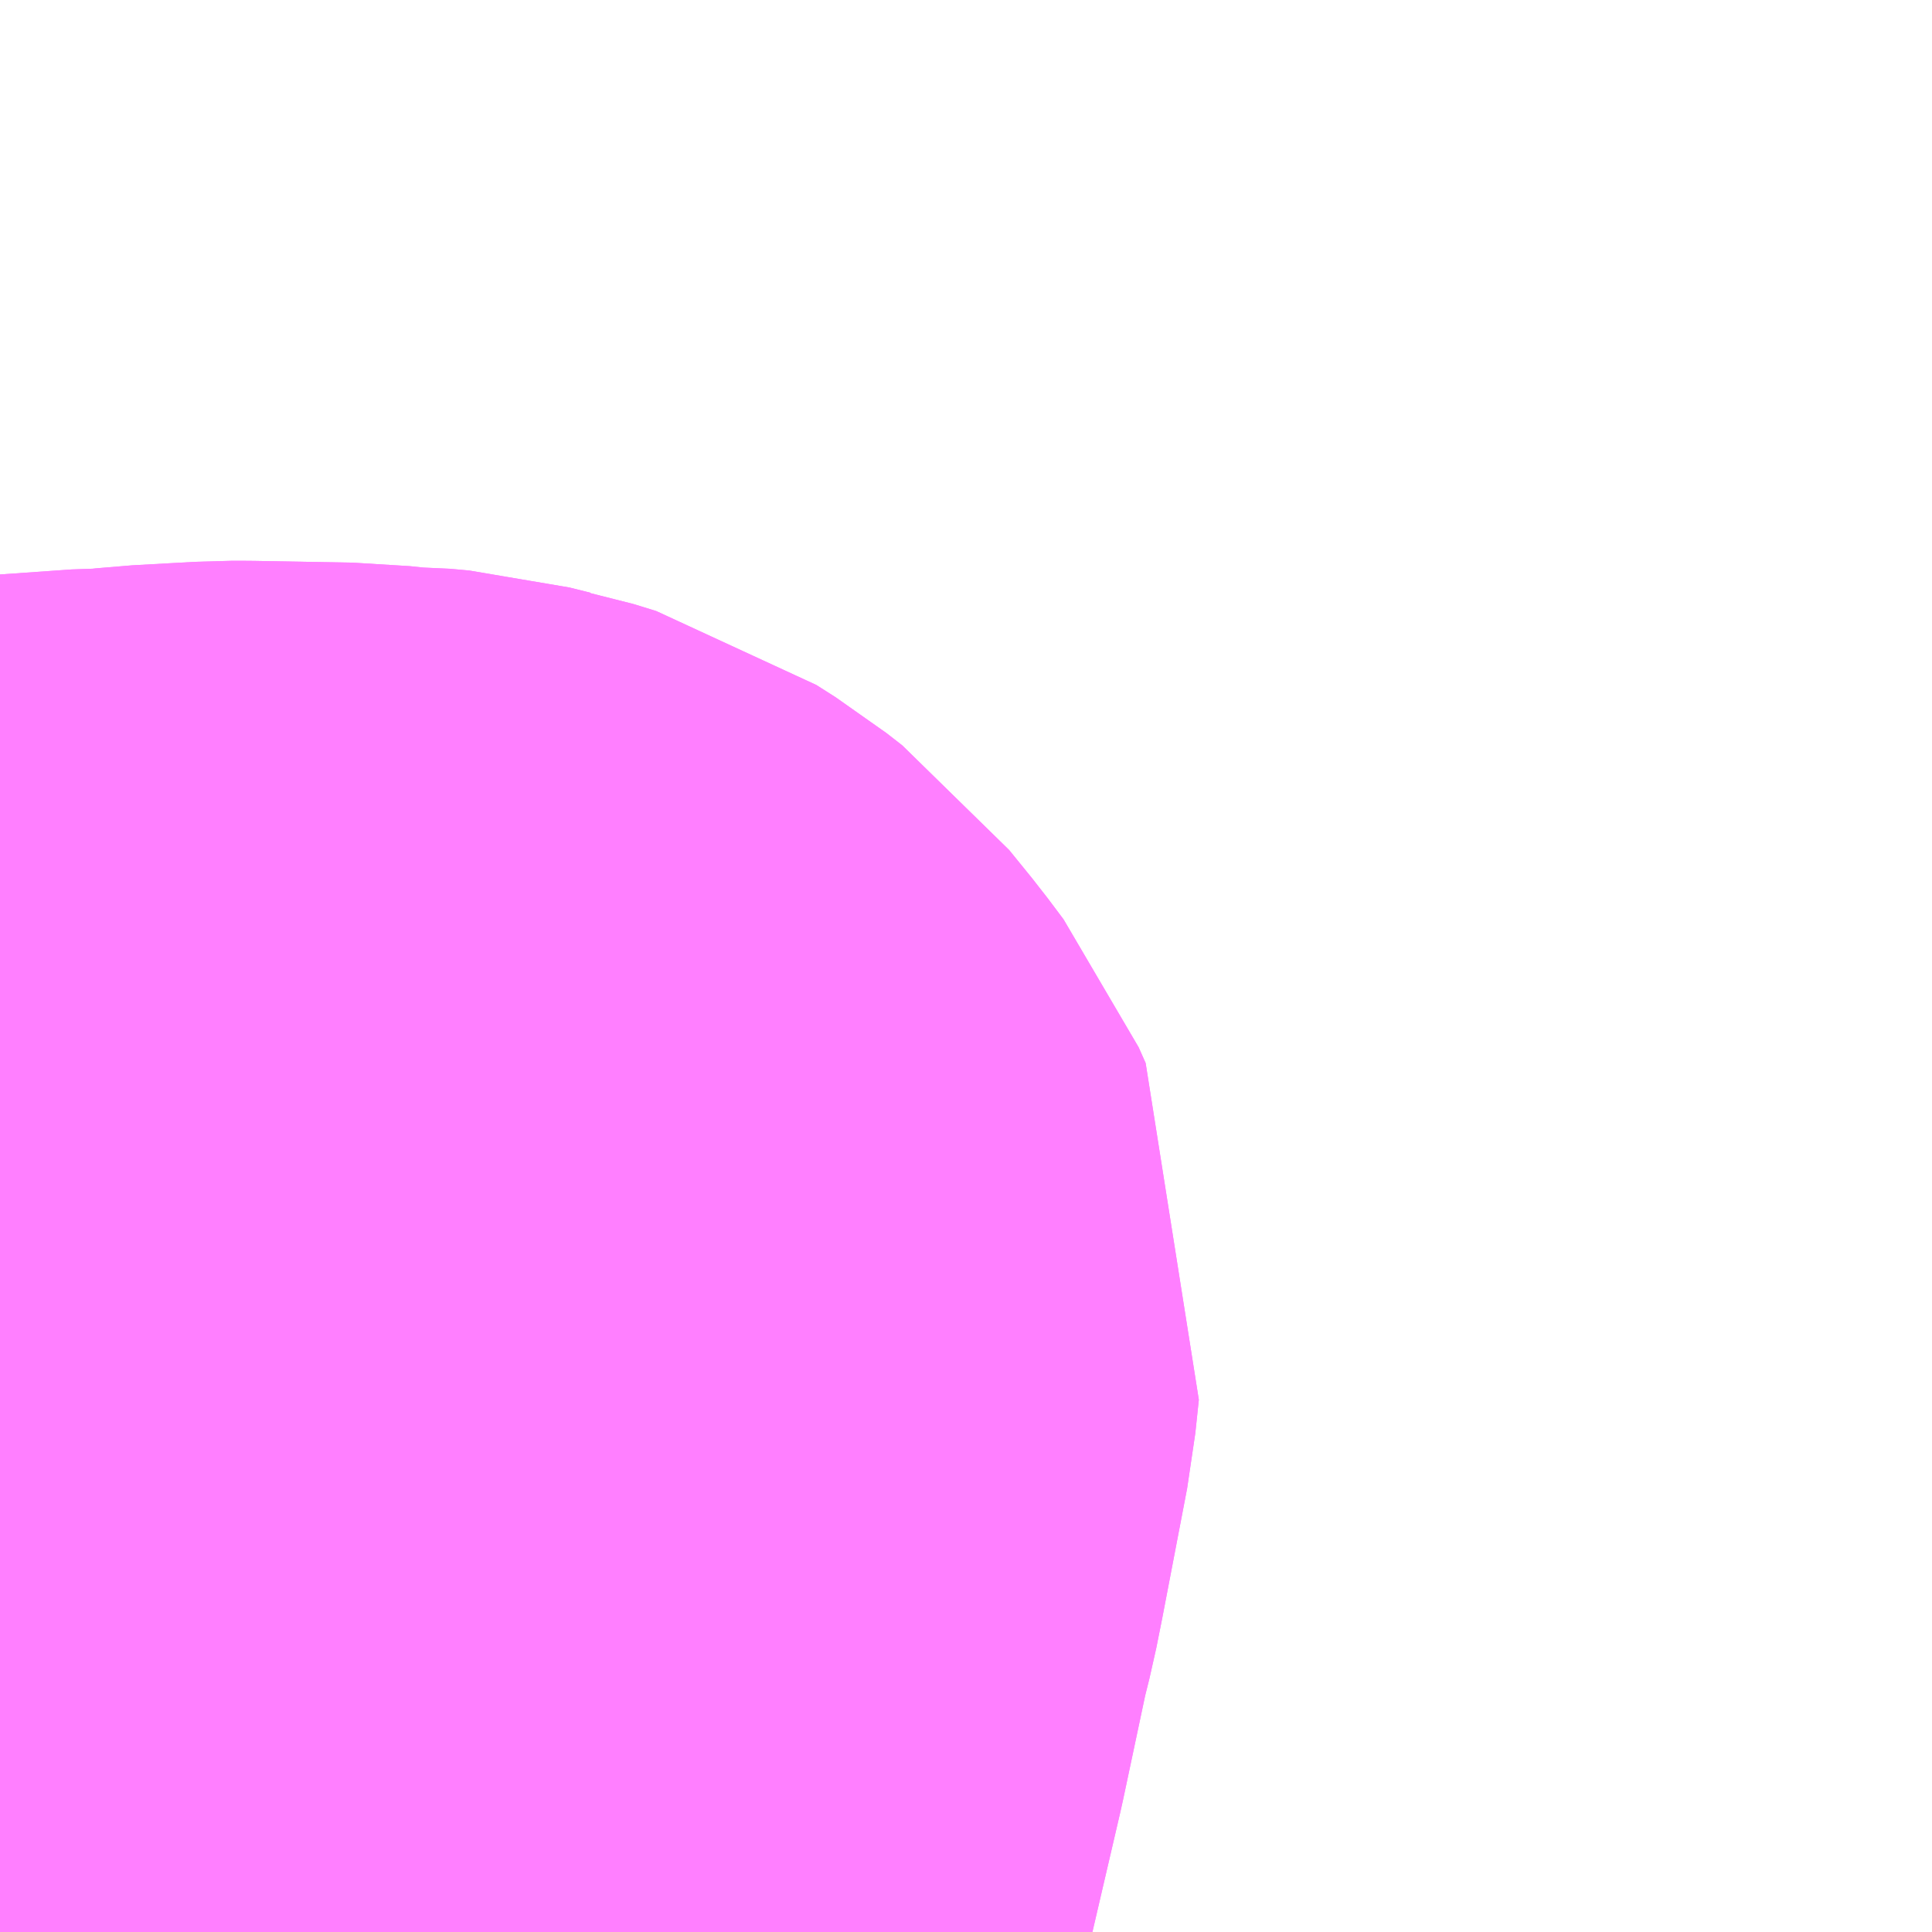 <?xml version="1.0" encoding="UTF-8"?>
<svg  xmlns="http://www.w3.org/2000/svg" xmlns:xlink="http://www.w3.org/1999/xlink" xmlns:go="http://purl.org/svgmap/profile" property="N07_001,N07_002,N07_003,N07_004,N07_005,N07_006,N07_007" viewBox="13758.179 -3480.469 1.099 1.099" go:dataArea="13758.1787109375 -3480.46875 1.0986328125 1.0986328125" >
<globalCoordinateSystem srsName="http://purl.org/crs/84" transform="matrix(100.0,0.0,0.0,-100.0,0.0,0.0)" />
<defs>
 <g id="p0" >
  <circle cx="0.0" cy="0.0" r="3" stroke="green" stroke-width="0.75" vector-effect="non-scaling-stroke" />
 </g>
</defs>
<g fill="none" fill-rule="evenodd" stroke="#FF00FF" stroke-width="0.75" opacity="0.5" vector-effect="non-scaling-stroke" stroke-linejoin="bevel" >
<path content="1,JRバステック（株）,名古屋系統（特急）,1.0,1.0,1.0," xlink:title="1" d="M13758.325,-3479.37L13758.321,-3479.374L13758.321,-3479.374L13758.317,-3479.379L13758.309,-3479.388L13758.309,-3479.388L13758.27,-3479.434L13758.257,-3479.451L13758.248,-3479.463L13758.243,-3479.469L13758.216,-3479.506L13758.179,-3479.56"/>
<path content="1,JRバステック（株）,名古屋系統（超特急）,3.0,3.0,3.0," xlink:title="1" d="M13758.325,-3479.37L13758.321,-3479.374L13758.321,-3479.374L13758.317,-3479.379L13758.309,-3479.388L13758.309,-3479.388L13758.27,-3479.434L13758.257,-3479.451L13758.248,-3479.463L13758.243,-3479.469L13758.216,-3479.506L13758.179,-3479.56"/>
<path content="1,JRバス関東（株）,ドリーム和歌山号,1.0,1.0,1.0," xlink:title="1" d="M13758.325,-3479.37L13758.321,-3479.374L13758.321,-3479.374L13758.317,-3479.379L13758.309,-3479.388L13758.309,-3479.388L13758.27,-3479.434L13758.257,-3479.451L13758.248,-3479.463L13758.243,-3479.469L13758.216,-3479.506L13758.179,-3479.56"/>
<path content="1,JRバス関東（株）,ドリーム福井号,2.0,2.0,2.0," xlink:title="1" d="M13758.325,-3479.37L13758.321,-3479.374L13758.321,-3479.374L13758.317,-3479.379L13758.309,-3479.388L13758.309,-3479.388L13758.27,-3479.434L13758.257,-3479.451L13758.248,-3479.463L13758.243,-3479.469L13758.216,-3479.506L13758.179,-3479.56"/>
<path content="1,JRバス関東（株）,ドリーム高松号/松山号/徳島号/高知号,4.0,4.0,4.0," xlink:title="1" d="M13758.325,-3479.37L13758.321,-3479.374L13758.321,-3479.374L13758.317,-3479.379L13758.309,-3479.388L13758.309,-3479.388L13758.27,-3479.434L13758.257,-3479.451L13758.248,-3479.463L13758.243,-3479.469L13758.216,-3479.506L13758.179,-3479.56"/>
<path content="1,JRバス関東（株）,プレミアム中央ドリーム号/中央ドリーム号/プレミアムドリーム号/ドリーム号/レディースドリーム号/プレミアムレディース,9.4,12.0,12.0," xlink:title="1" d="M13758.325,-3479.37L13758.321,-3479.374L13758.321,-3479.374L13758.317,-3479.379L13758.309,-3479.388L13758.309,-3479.388L13758.27,-3479.434L13758.257,-3479.451L13758.248,-3479.463L13758.243,-3479.469L13758.216,-3479.506L13758.179,-3479.56"/>
<path content="1,JRバス関東（株）,新宿ドリーム三河・なごや号,1.0,1.0,1.0," xlink:title="1" d="M13758.325,-3479.37L13758.321,-3479.374L13758.321,-3479.374L13758.317,-3479.379L13758.309,-3479.388L13758.309,-3479.388L13758.27,-3479.434L13758.257,-3479.451L13758.248,-3479.463L13758.243,-3479.469L13758.216,-3479.506L13758.179,-3479.56"/>
<path content="1,JRバス関東（株）,新宿ライナー三河・なごや号,1.0,1.0,1.0," xlink:title="1" d="M13758.325,-3479.37L13758.321,-3479.374L13758.321,-3479.374L13758.317,-3479.379L13758.309,-3479.388L13758.309,-3479.388L13758.27,-3479.434L13758.257,-3479.451L13758.248,-3479.463L13758.243,-3479.469L13758.216,-3479.506L13758.179,-3479.56"/>
<path content="1,JRバス関東（株）,東名ハイウェイバス,8.0,8.0,8.0," xlink:title="1" d="M13758.325,-3479.37L13758.321,-3479.374L13758.321,-3479.374L13758.317,-3479.379L13758.309,-3479.388L13758.309,-3479.388L13758.27,-3479.434L13758.257,-3479.451L13758.248,-3479.463L13758.243,-3479.469L13758.216,-3479.506L13758.179,-3479.56"/>
<path content="1,JRバス関東（株）,東海道昼特急号/中央道昼特急号/青春昼特急号/プレミアム昼特急号,7.2,9.0,9.0," xlink:title="1" d="M13758.325,-3479.37L13758.321,-3479.374L13758.321,-3479.374L13758.317,-3479.379L13758.309,-3479.388L13758.309,-3479.388L13758.27,-3479.434L13758.257,-3479.451L13758.248,-3479.463L13758.243,-3479.469L13758.216,-3479.506L13758.179,-3479.56"/>
<path content="1,JRバス関東（株）,知多シーガール号,2.0,2.0,2.0," xlink:title="1" d="M13758.325,-3479.37L13758.321,-3479.374L13758.321,-3479.374L13758.317,-3479.379L13758.309,-3479.388L13758.309,-3479.388L13758.27,-3479.434L13758.257,-3479.451L13758.248,-3479.463L13758.243,-3479.469L13758.216,-3479.506L13758.179,-3479.56"/>
<path content="1,JRバス関東（株）,青春中央ドリーム号/青春中央エコドリーム号/青春ドリーム号/青春レディースドリーム号/青春エコドリーム号/超得割青春号,10.0,14.0,14.0," xlink:title="1" d="M13758.325,-3479.37L13758.321,-3479.374L13758.321,-3479.374L13758.317,-3479.379L13758.309,-3479.388L13758.309,-3479.388L13758.27,-3479.434L13758.257,-3479.451L13758.248,-3479.463L13758.243,-3479.469L13758.216,-3479.506L13758.179,-3479.56"/>
<path content="1,JR四国バス（株）,ドリーム徳島号　阿南・徳島⇔新宿・東京・新木場,1.0,1.0,1.0," xlink:title="1" d="M13758.325,-3479.37L13758.317,-3479.379L13758.27,-3479.434L13758.248,-3479.463L13758.216,-3479.506L13758.179,-3479.56"/>
<path content="1,JR四国バス（株）,ドリーム高松・松山号　松山・高松⇔東京・東京ディズニーランド,1.0,1.0,1.0," xlink:title="1" d="M13758.325,-3479.37L13758.317,-3479.379L13758.27,-3479.434L13758.248,-3479.463L13758.216,-3479.506L13758.179,-3479.56"/>
<path content="1,JR四国バス（株）,ドリーム高松号　観音寺・高松⇔新宿・東京・新木場,1.0,1.0,1.0," xlink:title="1" d="M13758.325,-3479.37L13758.317,-3479.379L13758.27,-3479.434L13758.248,-3479.463L13758.216,-3479.506L13758.179,-3479.56"/>
<path content="1,JR四国バス（株）,ドリーム高知号　高知・徳島⇔東京・新木場,1.0,1.0,1.0," xlink:title="1" d="M13758.325,-3479.37L13758.317,-3479.379L13758.27,-3479.434L13758.248,-3479.463L13758.216,-3479.506L13758.179,-3479.56"/>
<path content="1,JR東海バス（株）,ドリームとよた号,1.0,1.0,1.0," xlink:title="1" d="M13758.179,-3479.56L13758.216,-3479.506L13758.248,-3479.463L13758.27,-3479.434L13758.317,-3479.379L13758.325,-3479.37"/>
<path content="1,JR東海バス（株）,ドリームなごや号_01_on,3.0,3.0,3.0," xlink:title="1" d="M13758.179,-3479.56L13758.216,-3479.506L13758.248,-3479.463L13758.27,-3479.434L13758.317,-3479.379L13758.325,-3479.37"/>
<path content="1,JR東海バス（株）,ドリームなごや号_02_on,3.0,3.0,3.0," xlink:title="1" d="M13758.179,-3479.56L13758.216,-3479.506L13758.248,-3479.463L13758.27,-3479.434L13758.317,-3479.379L13758.325,-3479.37"/>
<path content="1,JR東海バス（株）,ファンタジア号,1.0,1.0,1.0," xlink:title="1" d="M13758.179,-3479.56L13758.216,-3479.506L13758.248,-3479.463L13758.27,-3479.434L13758.317,-3479.379L13758.325,-3479.37"/>
<path content="1,JR東海バス（株）,レディースドリームなごや号,1.0,1.0,1.0," xlink:title="1" d="M13758.179,-3479.56L13758.216,-3479.506L13758.248,-3479.463L13758.27,-3479.434L13758.317,-3479.379L13758.325,-3479.37"/>
<path content="1,JR東海バス（株）,京阪神ドリーム静岡号,1.0,1.0,1.0," xlink:title="1" d="M13758.325,-3479.37L13758.317,-3479.379L13758.27,-3479.434L13758.248,-3479.463L13758.216,-3479.506L13758.179,-3479.56"/>
<path content="1,JR東海バス（株）,新宿ドリーム三河・なごや号,1.0,1.0,1.0," xlink:title="1" d="M13758.179,-3479.56L13758.216,-3479.506L13758.248,-3479.463L13758.27,-3479.434L13758.317,-3479.379L13758.325,-3479.37"/>
<path content="1,JR東海バス（株）,新宿ライナー三河・なごや号,1.0,1.0,1.0," xlink:title="1" d="M13758.179,-3479.56L13758.216,-3479.506L13758.248,-3479.463L13758.27,-3479.434L13758.317,-3479.379L13758.325,-3479.37"/>
<path content="1,JR東海バス（株）,東名ハイウェイバス_02_on,37.0,37.0,37.0," xlink:title="1" d="M13758.325,-3479.37L13758.317,-3479.379L13758.27,-3479.434L13758.248,-3479.463L13758.216,-3479.506L13758.179,-3479.56"/>
<path content="1,JR東海バス（株）,東名ハイウェイバス_03_on,37.0,37.0,37.0," xlink:title="1" d="M13758.325,-3479.37L13758.317,-3479.379L13758.27,-3479.434L13758.248,-3479.463L13758.216,-3479.506L13758.179,-3479.56"/>
<path content="1,JR東海バス（株）,青春ドリームなごや号,1.0,1.0,1.0," xlink:title="1" d="M13758.179,-3479.56L13758.216,-3479.506L13758.248,-3479.463L13758.27,-3479.434L13758.317,-3479.379L13758.325,-3479.37"/>
<path content="1,しずてつジャストライン（株）,中部国際空港線,2.0,2.0,2.0," xlink:title="1" d="M13758.325,-3479.37L13758.317,-3479.379L13758.27,-3479.434L13758.248,-3479.463L13758.216,-3479.506L13758.179,-3479.56"/>
<path content="1,エムケイ（株）,MKナイトシャトル　京都・大阪⇔東京便,1.0,1.0,1.0," xlink:title="1" d="M13758.325,-3479.37L13758.317,-3479.379L13758.27,-3479.434L13758.248,-3479.463L13758.216,-3479.506L13758.179,-3479.56"/>
<path content="1,エムケイ（株）,MKナイトシャトル　名古屋・豊田⇔東京便,1.0,1.0,1.0," xlink:title="1" d="M13758.325,-3479.37L13758.317,-3479.379L13758.27,-3479.434L13758.248,-3479.463L13758.216,-3479.506L13758.179,-3479.56"/>
<path content="1,一畑バス（株）,東京～松江・出雲線,1.0,1.0,1.0," xlink:title="1" d="M13758.179,-3479.56L13758.216,-3479.506L13758.248,-3479.463L13758.27,-3479.434L13758.317,-3479.379L13758.325,-3479.37"/>
<path content="1,三重交通（株）,伊賀・四日市～横浜・品川,1.0,1.0,1.0," xlink:title="1" d="M13758.325,-3479.37L13758.317,-3479.379L13758.27,-3479.434L13758.248,-3479.463L13758.216,-3479.506L13758.179,-3479.56"/>
<path content="1,三重交通（株）,勝浦・南紀～横浜・東京・大宮,1.0,1.0,1.0," xlink:title="1" d="M13758.325,-3479.37L13758.317,-3479.379L13758.27,-3479.434L13758.248,-3479.463L13758.216,-3479.506L13758.179,-3479.56"/>
<path content="1,両備ホールディングス（株）,ままかりライナー　倉敷・岡山～東京駅八重洲通り線,1.0,1.0,1.0," xlink:title="1" d="M13758.179,-3479.56L13758.216,-3479.506L13758.248,-3479.463L13758.27,-3479.434L13758.317,-3479.379L13758.325,-3479.37"/>
<path content="1,両備ホールディングス（株）,ルブラン　倉敷・岡山・津山～東京線,1.0,1.0,1.0," xlink:title="1" d="M13758.179,-3479.56L13758.216,-3479.506L13758.248,-3479.463L13758.27,-3479.434L13758.317,-3479.379L13758.325,-3479.37"/>
<path content="1,中国JRバス（株）,広島～東京　ニューブリーズ号,2.0,2.0,2.0," xlink:title="1" d="M13758.179,-3479.56L13758.216,-3479.506L13758.248,-3479.463L13758.27,-3479.434L13758.317,-3479.379L13758.325,-3479.37"/>
<path content="1,京成バス（株）,ファンタジアなごや号,0.5,0.5,0.5," xlink:title="1" d="M13758.179,-3479.56L13758.216,-3479.506L13758.243,-3479.469L13758.248,-3479.463L13758.257,-3479.451L13758.27,-3479.434L13758.309,-3479.388L13758.309,-3479.388L13758.317,-3479.379L13758.321,-3479.374L13758.321,-3479.374L13758.325,-3479.37"/>
<path content="1,京成バス（株）,奈良～上野・東京ディズニーリゾート,0.5,0.5,0.5," xlink:title="1" d="M13758.179,-3479.56L13758.216,-3479.506L13758.243,-3479.469L13758.248,-3479.463L13758.257,-3479.451L13758.27,-3479.434L13758.309,-3479.388L13758.309,-3479.388L13758.317,-3479.379L13758.321,-3479.374L13758.321,-3479.374L13758.325,-3479.37"/>
<path content="1,京成バス（株）,神戸・大阪～東京ディズニーリゾート・海浜幕張・千葉中央駅,0.5,0.5,0.5," xlink:title="1" d="M13758.179,-3479.56L13758.216,-3479.506L13758.243,-3479.469L13758.248,-3479.463L13758.257,-3479.451L13758.27,-3479.434L13758.309,-3479.388L13758.309,-3479.388L13758.317,-3479.379L13758.321,-3479.374L13758.321,-3479.374L13758.325,-3479.37"/>
<path content="1,京浜急行バス（株）,エディ号,2.0,2.0,2.0," xlink:title="1" d="M13758.325,-3479.37L13758.321,-3479.374L13758.321,-3479.374L13758.317,-3479.379L13758.309,-3479.388L13758.309,-3479.388L13758.27,-3479.434L13758.257,-3479.451L13758.248,-3479.463L13758.243,-3479.469L13758.216,-3479.506L13758.179,-3479.56"/>
<path content="1,京浜急行バス（株）,キャメル号,1.0,1.0,1.0," xlink:title="1" d="M13758.325,-3479.37L13758.321,-3479.374L13758.321,-3479.374L13758.317,-3479.379L13758.309,-3479.388L13758.309,-3479.388L13758.27,-3479.434L13758.257,-3479.451L13758.248,-3479.463L13758.243,-3479.469L13758.216,-3479.506L13758.179,-3479.56"/>
<path content="1,京浜急行バス（株）,シルフィード号,1.0,1.0,1.0," xlink:title="1" d="M13758.325,-3479.37L13758.321,-3479.374L13758.321,-3479.374L13758.317,-3479.379L13758.309,-3479.388L13758.309,-3479.388L13758.27,-3479.434L13758.257,-3479.451L13758.248,-3479.463L13758.243,-3479.469L13758.216,-3479.506L13758.179,-3479.56"/>
<path content="1,京浜急行バス（株）,パイレーツ号,1.0,1.0,1.0," xlink:title="1" d="M13758.179,-3479.56L13758.216,-3479.506L13758.243,-3479.469L13758.248,-3479.463L13758.257,-3479.451L13758.27,-3479.434L13758.309,-3479.388L13758.309,-3479.388L13758.317,-3479.379L13758.321,-3479.374L13758.321,-3479.374L13758.325,-3479.37"/>
<path content="1,京浜急行バス（株）,ルプラン号,1.0,1.0,1.0," xlink:title="1" d="M13758.179,-3479.56L13758.216,-3479.506L13758.243,-3479.469L13758.248,-3479.463L13758.257,-3479.451L13758.27,-3479.434L13758.309,-3479.388L13758.309,-3479.388L13758.317,-3479.379L13758.321,-3479.374L13758.321,-3479.374L13758.325,-3479.37"/>
<path content="1,京王バス南（株）,新宿・渋谷～神戸姫路線,1.0,1.0,1.0," xlink:title="1" d="M13758.179,-3479.56L13758.216,-3479.506L13758.243,-3479.469L13758.248,-3479.463L13758.257,-3479.451L13758.27,-3479.434L13758.309,-3479.388L13758.309,-3479.388L13758.317,-3479.379L13758.321,-3479.374L13758.321,-3479.374L13758.325,-3479.37"/>
<path content="1,京福バス（株）,東京線,3.0,3.0,3.0," xlink:title="1" d="M13758.179,-3479.56L13758.216,-3479.506L13758.248,-3479.463L13758.27,-3479.434L13758.317,-3479.379L13758.325,-3479.37"/>
<path content="1,京都交通（株）,舞鶴・綾部・福知山～東京,1.0,1.0,1.0," xlink:title="1" d="M13758.179,-3479.56L13758.216,-3479.506L13758.248,-3479.463L13758.27,-3479.434L13758.317,-3479.379L13758.325,-3479.37"/>
<path content="1,京阪バス（株）,京都・大津⇔上野・TDR・千葉,1.0,1.0,1.0," xlink:title="1" d="M13758.325,-3479.37L13758.317,-3479.379L13758.27,-3479.434L13758.248,-3479.463L13758.216,-3479.506L13758.179,-3479.56"/>
<path content="1,京阪バス（株）,枚方・京都⇔渋谷・新宿,1.0,1.0,1.0," xlink:title="1" d="M13758.325,-3479.37L13758.317,-3479.379L13758.27,-3479.434L13758.248,-3479.463L13758.216,-3479.506L13758.179,-3479.56"/>
<path content="1,北陸鉄道（株）,高速バス　金沢⇔横浜,1.0,1.0,1.0," xlink:title="1" d="M13758.179,-3479.56L13758.216,-3479.506L13758.248,-3479.463L13758.27,-3479.434L13758.317,-3479.379L13758.325,-3479.37"/>
<path content="1,千葉中央バス,京都～上野・東京ディズニーリゾート,1.0,1.0,1.0," xlink:title="1" d="M13758.179,-3479.56L13758.216,-3479.506L13758.243,-3479.469L13758.248,-3479.463L13758.257,-3479.451L13758.27,-3479.434L13758.309,-3479.388L13758.309,-3479.388L13758.317,-3479.379L13758.321,-3479.374L13758.321,-3479.374L13758.325,-3479.37"/>
<path content="1,千葉交通,大阪なんば・京都駅～成田・銚子線,1.0,1.0,1.0," xlink:title="1" d="M13758.179,-3479.56L13758.216,-3479.506L13758.243,-3479.469L13758.248,-3479.463L13758.257,-3479.451L13758.27,-3479.434L13758.309,-3479.388L13758.309,-3479.388L13758.317,-3479.379L13758.321,-3479.374L13758.321,-3479.374L13758.325,-3479.37"/>
<path content="1,南海バス（株）,和歌山・和泉中央・堺東⇔新宿・東京,1.0,1.0,1.0," xlink:title="1" d="M13758.325,-3479.37L13758.317,-3479.379L13758.27,-3479.434L13758.248,-3479.463L13758.216,-3479.506L13758.179,-3479.56"/>
<path content="1,南海バス（株）,堺・大阪（なんば）⇔新宿・東京,1.0,1.0,1.0," xlink:title="1" d="M13758.325,-3479.37L13758.317,-3479.379L13758.27,-3479.434L13758.248,-3479.463L13758.216,-3479.506L13758.179,-3479.56"/>
<path content="1,南海バス（株）,堺・大阪（なんば）・京都⇔小田原・藤沢・鎌倉,1.0,1.0,1.0," xlink:title="1" d="M13758.179,-3479.56L13758.216,-3479.506L13758.248,-3479.463L13758.27,-3479.434L13758.317,-3479.379L13758.325,-3479.37"/>
<path content="1,南海バス（株）,大阪（なんば）・京都⇔秋葉原・成田空港・銚子,1.0,1.0,1.0," xlink:title="1" d="M13758.325,-3479.37L13758.317,-3479.379L13758.27,-3479.434L13758.248,-3479.463L13758.216,-3479.506L13758.179,-3479.56"/>
<path content="1,南海バス（株）,神戸・大阪（なんば）・京都⇔立川・昭島・玉川上水（東京）,1.0,1.0,1.0," xlink:title="1" d="M13758.325,-3479.37L13758.317,-3479.379L13758.27,-3479.434L13758.248,-3479.463L13758.216,-3479.506L13758.179,-3479.56"/>
<path content="1,名鉄バス（株）,名古屋～仙台,1.0,1.0,1.0," xlink:title="1" d="M13758.179,-3479.56L13758.216,-3479.506L13758.248,-3479.463L13758.27,-3479.434L13758.317,-3479.379L13758.325,-3479.37"/>
<path content="1,名鉄バス（株）,名古屋～富士五湖,0.7,0.7,0.7," xlink:title="1" d="M13758.179,-3479.56L13758.216,-3479.506L13758.248,-3479.463L13758.27,-3479.434L13758.317,-3479.379L13758.325,-3479.37"/>
<path content="1,和歌山バス（株）,サウスウエーブ号和歌山・堺⇔横浜・上野・東京ディズニーリゾート・海浜幕張,1.0,1.0,1.0," xlink:title="1" d="M13758.325,-3479.37L13758.317,-3479.379L13758.27,-3479.434L13758.248,-3479.463L13758.216,-3479.506L13758.179,-3479.56"/>
<path content="1,四国高速バス（株）,ハローブリッジ号　善通寺・坂出⇔横浜・新宿・八王子,1.0,1.0,1.0," xlink:title="1" d="M13758.325,-3479.37L13758.317,-3479.379L13758.27,-3479.434L13758.248,-3479.463L13758.216,-3479.506L13758.179,-3479.56"/>
<path content="1,土佐電気鉄道（株）,ブルーメッツ号　高知⇔東京線,1.0,1.0,1.0," xlink:title="1" d="M13758.325,-3479.37L13758.317,-3479.379L13758.27,-3479.434L13758.248,-3479.463L13758.216,-3479.506L13758.179,-3479.56"/>
<path content="1,奈良交通（株）,やまと号　五條-新宿線,1.0,1.0,1.0," xlink:title="1" d="M13758.179,-3479.56L13758.216,-3479.506L13758.248,-3479.463L13758.27,-3479.434L13758.317,-3479.379L13758.325,-3479.37"/>
<path content="1,奈良交通（株）,やまと号　奈良-新宿線,1.0,1.0,1.0," xlink:title="1" d="M13758.179,-3479.56L13758.216,-3479.506L13758.248,-3479.463L13758.27,-3479.434L13758.317,-3479.379L13758.325,-3479.37"/>
<path content="1,奈良交通（株）,やまと号　奈良-東京ディズニーリゾート・横浜線,1.0,1.0,1.0," xlink:title="1" d="M13758.179,-3479.56L13758.216,-3479.506L13758.248,-3479.463L13758.27,-3479.434L13758.317,-3479.379L13758.325,-3479.37"/>
<path content="1,宇和島自動車（株）,宇和島・松山⇔横浜・池袋・大宮,1.0,1.0,1.0," xlink:title="1" d="M13758.325,-3479.37L13758.317,-3479.379L13758.27,-3479.434L13758.248,-3479.463L13758.216,-3479.506L13758.179,-3479.56"/>
<path content="1,宮城交通（株）,仙台～名古屋線,1.0,1.0,1.0," xlink:title="1" d="M13758.179,-3479.56L13758.216,-3479.506L13758.243,-3479.469L13758.248,-3479.463L13758.257,-3479.451L13758.27,-3479.434L13758.309,-3479.388L13758.309,-3479.388L13758.317,-3479.379L13758.321,-3479.374L13758.321,-3479.374L13758.325,-3479.37"/>
<path content="1,宮城交通（株）,仙台～大阪線,1.0,1.0,1.0," xlink:title="1" d="M13758.325,-3479.37L13758.321,-3479.374L13758.321,-3479.374L13758.317,-3479.379L13758.309,-3479.388L13758.309,-3479.388L13758.27,-3479.434L13758.257,-3479.451L13758.248,-3479.463L13758.243,-3479.469L13758.216,-3479.506L13758.179,-3479.56"/>
<path content="1,富士急山梨バス（株）,FUJIYAMAライナー,1.0,1.0,1.0," xlink:title="1" d="M13758.179,-3479.56L13758.216,-3479.506L13758.243,-3479.469L13758.248,-3479.463L13758.257,-3479.451L13758.27,-3479.434L13758.309,-3479.388L13758.309,-3479.388L13758.317,-3479.379L13758.321,-3479.374L13758.321,-3479.374L13758.325,-3479.37"/>
<path content="1,富士急湘南バス（株）,小田原・新松田・沼津～大坂・京都線,1.0,1.0,1.0," xlink:title="1" d="M13758.325,-3479.37L13758.321,-3479.374L13758.321,-3479.374L13758.317,-3479.379L13758.309,-3479.388L13758.309,-3479.388L13758.27,-3479.434L13758.257,-3479.451L13758.248,-3479.463L13758.243,-3479.469L13758.216,-3479.506L13758.179,-3479.56"/>
<path content="1,富士急行（株）,FUJIYAMAライナー,1.0,1.0,1.0," xlink:title="1" d="M13758.179,-3479.56L13758.216,-3479.506L13758.243,-3479.469L13758.248,-3479.463L13758.257,-3479.451L13758.27,-3479.434L13758.309,-3479.388L13758.309,-3479.388L13758.317,-3479.379L13758.321,-3479.374L13758.321,-3479.374L13758.325,-3479.37"/>
<path content="1,富士急行（株）,小田原・新松田・沼津～大阪・京都線,1.0,1.0,1.0," xlink:title="1" d="M13758.325,-3479.37L13758.321,-3479.374L13758.321,-3479.374L13758.317,-3479.379L13758.309,-3479.388L13758.309,-3479.388L13758.27,-3479.434L13758.257,-3479.451L13758.248,-3479.463L13758.243,-3479.469L13758.216,-3479.506L13758.179,-3479.56"/>
<path content="1,小田急シティバス（株）,しまんとエクスプレス号,0.1,0.1,0.1," xlink:title="1" d="M13758.179,-3479.56L13758.216,-3479.506L13758.243,-3479.469L13758.248,-3479.463L13758.257,-3479.451L13758.27,-3479.434L13758.309,-3479.388L13758.309,-3479.388L13758.317,-3479.379L13758.321,-3479.374L13758.321,-3479.374L13758.325,-3479.37"/>
<path content="1,小田急シティバス（株）,エトワールセト号,1.0,1.0,1.0," xlink:title="1" d="M13758.179,-3479.56L13758.216,-3479.506L13758.243,-3479.469L13758.248,-3479.463L13758.257,-3479.451L13758.27,-3479.434L13758.309,-3479.388L13758.309,-3479.388L13758.317,-3479.379L13758.321,-3479.374L13758.321,-3479.374L13758.325,-3479.37"/>
<path content="1,小田急シティバス（株）,ニューブリーズ号,2.0,2.0,2.0," xlink:title="1" d="M13758.179,-3479.56L13758.216,-3479.506L13758.243,-3479.469L13758.248,-3479.463L13758.257,-3479.451L13758.27,-3479.434L13758.309,-3479.388L13758.309,-3479.388L13758.317,-3479.379L13758.321,-3479.374L13758.321,-3479.374L13758.325,-3479.37"/>
<path content="1,小田急シティバス（株）,パピヨン号,1.0,1.0,1.0," xlink:title="1" d="M13758.179,-3479.56L13758.216,-3479.506L13758.243,-3479.469L13758.248,-3479.463L13758.257,-3479.451L13758.27,-3479.434L13758.309,-3479.388L13758.309,-3479.388L13758.317,-3479.379L13758.321,-3479.374L13758.321,-3479.374L13758.325,-3479.37"/>
<path content="1,小田急シティバス（株）,ブルーメッツ号,1.0,1.0,1.0," xlink:title="1" d="M13758.179,-3479.56L13758.216,-3479.506L13758.243,-3479.469L13758.248,-3479.463L13758.257,-3479.451L13758.27,-3479.434L13758.309,-3479.388L13758.309,-3479.388L13758.317,-3479.379L13758.321,-3479.374L13758.321,-3479.374L13758.325,-3479.37"/>
<path content="1,小田急シティバス（株）,ルミナス号,1.0,1.0,1.0," xlink:title="1" d="M13758.325,-3479.37L13758.321,-3479.374L13758.321,-3479.374L13758.317,-3479.379L13758.309,-3479.388L13758.309,-3479.388L13758.27,-3479.434L13758.257,-3479.451L13758.248,-3479.463L13758.243,-3479.469L13758.216,-3479.506L13758.179,-3479.56"/>
<path content="1,小田急バス（株）,しまんとエクスプレス号,1.0,1.0,1.0," xlink:title="1" d="M13758.179,-3479.56L13758.216,-3479.506L13758.243,-3479.469L13758.248,-3479.463L13758.257,-3479.451L13758.27,-3479.434L13758.309,-3479.388L13758.309,-3479.388L13758.317,-3479.379L13758.321,-3479.374L13758.321,-3479.374L13758.325,-3479.37"/>
<path content="1,小田急バス（株）,エトワールセト号,1.0,1.0,1.0," xlink:title="1" d="M13758.179,-3479.56L13758.216,-3479.506L13758.243,-3479.469L13758.248,-3479.463L13758.257,-3479.451L13758.27,-3479.434L13758.309,-3479.388L13758.309,-3479.388L13758.317,-3479.379L13758.321,-3479.374L13758.321,-3479.374L13758.325,-3479.37"/>
<path content="1,小田急バス（株）,ニューブリーズ号,2.0,2.0,2.0," xlink:title="1" d="M13758.179,-3479.56L13758.216,-3479.506L13758.243,-3479.469L13758.248,-3479.463L13758.257,-3479.451L13758.27,-3479.434L13758.309,-3479.388L13758.309,-3479.388L13758.317,-3479.379L13758.321,-3479.374L13758.321,-3479.374L13758.325,-3479.37"/>
<path content="1,小田急バス（株）,パピヨン号,1.0,1.0,1.0," xlink:title="1" d="M13758.179,-3479.56L13758.216,-3479.506L13758.243,-3479.469L13758.248,-3479.463L13758.257,-3479.451L13758.27,-3479.434L13758.309,-3479.388L13758.309,-3479.388L13758.317,-3479.379L13758.321,-3479.374L13758.321,-3479.374L13758.325,-3479.37"/>
<path content="1,小田急バス（株）,ブルーメッツ号,1.0,1.0,1.0," xlink:title="1" d="M13758.179,-3479.56L13758.216,-3479.506L13758.243,-3479.469L13758.248,-3479.463L13758.257,-3479.451L13758.27,-3479.434L13758.309,-3479.388L13758.309,-3479.388L13758.317,-3479.379L13758.321,-3479.374L13758.321,-3479.374L13758.325,-3479.37"/>
<path content="1,小田急バス（株）,ルミナス号,1.0,1.0,1.0," xlink:title="1" d="M13758.325,-3479.37L13758.321,-3479.374L13758.321,-3479.374L13758.317,-3479.379L13758.309,-3479.388L13758.309,-3479.388L13758.27,-3479.434L13758.257,-3479.451L13758.248,-3479.463L13758.243,-3479.469L13758.216,-3479.506L13758.179,-3479.56"/>
<path content="1,徳島バス（株）,徳島⇔東京,2.0,2.0,2.0," xlink:title="1" d="M13758.325,-3479.37L13758.317,-3479.379L13758.27,-3479.434L13758.248,-3479.463L13758.216,-3479.506L13758.179,-3479.56"/>
<path content="1,成田空港交通,和歌山線,1.0,1.0,1.0," xlink:title="1" d="M13758.179,-3479.56L13758.216,-3479.506L13758.243,-3479.469L13758.248,-3479.463L13758.257,-3479.451L13758.27,-3479.434L13758.309,-3479.388L13758.309,-3479.388L13758.317,-3479.379L13758.321,-3479.374L13758.321,-3479.374L13758.325,-3479.37"/>
<path content="1,新常磐交通（株）,シーガル号,1.0,1.0,1.0," xlink:title="1" d="M13758.179,-3479.56L13758.216,-3479.506L13758.243,-3479.469L13758.248,-3479.463L13758.257,-3479.451L13758.271,-3479.434L13758.309,-3479.388L13758.309,-3479.388L13758.317,-3479.38L13758.321,-3479.374L13758.321,-3479.374L13758.325,-3479.37"/>
<path content="1,日ノ丸自動車（株）,東京‐米子線,1.0,1.0,1.0," xlink:title="1" d="M13758.179,-3479.56L13758.216,-3479.506L13758.248,-3479.463L13758.27,-3479.434L13758.317,-3479.379L13758.325,-3479.37"/>
<path content="1,日ノ丸自動車（株）,東京‐鳥取・倉吉線,1.0,1.0,1.0," xlink:title="1" d="M13758.179,-3479.56L13758.216,-3479.506L13758.248,-3479.463L13758.27,-3479.434L13758.317,-3479.379L13758.325,-3479.37"/>
<path content="1,日本中央バス（株）,シルクライナー,5.0,5.0,5.0," xlink:title="1" d="M13758.179,-3479.56L13758.216,-3479.506L13758.243,-3479.469L13758.248,-3479.463L13758.257,-3479.451L13758.27,-3479.434L13758.309,-3479.388L13758.309,-3479.388L13758.317,-3479.379L13758.321,-3479.374L13758.321,-3479.374L13758.325,-3479.37"/>
<path content="1,日本中央バス（株）,東海ライナー,2.0,2.0,2.0," xlink:title="1" d="M13758.179,-3479.56L13758.216,-3479.506L13758.243,-3479.469L13758.248,-3479.463L13758.257,-3479.451L13758.271,-3479.434L13758.309,-3479.388L13758.309,-3479.388L13758.317,-3479.38L13758.321,-3479.374L13758.321,-3479.374L13758.325,-3479.37"/>
<path content="1,日本交通（株）,米子～東京線,1.0,1.0,1.0," xlink:title="1" d="M13758.179,-3479.56L13758.216,-3479.506L13758.248,-3479.463L13758.27,-3479.434L13758.317,-3479.379L13758.325,-3479.37"/>
<path content="1,日本交通（株）,鳥取・倉吉～東京線,1.0,1.0,1.0," xlink:title="1" d="M13758.179,-3479.56L13758.216,-3479.506L13758.248,-3479.463L13758.27,-3479.434L13758.317,-3479.379L13758.325,-3479.37"/>
<path content="1,東北急行バス（株）,ままかりライナー,1.0,1.0,1.0," xlink:title="1" d="M13758.179,-3479.56L13758.216,-3479.506L13758.243,-3479.469L13758.248,-3479.463L13758.257,-3479.451L13758.27,-3479.434L13758.309,-3479.388L13758.309,-3479.388L13758.317,-3479.379L13758.321,-3479.374L13758.321,-3479.374L13758.325,-3479.37"/>
<path content="1,東北急行バス（株）,フライングスニーカー京都・茨木号,1.0,1.0,1.0," xlink:title="1" d="M13758.325,-3479.37L13758.321,-3479.374L13758.321,-3479.374L13758.317,-3479.379L13758.309,-3479.388L13758.309,-3479.388L13758.27,-3479.434L13758.257,-3479.451L13758.248,-3479.463L13758.243,-3479.469L13758.216,-3479.506L13758.179,-3479.56"/>
<path content="1,東北急行バス（株）,フライングスニーカー大坂号,1.0,1.0,1.0," xlink:title="1" d="M13758.325,-3479.37L13758.321,-3479.374L13758.321,-3479.374L13758.317,-3479.379L13758.309,-3479.388L13758.309,-3479.388L13758.27,-3479.434L13758.257,-3479.451L13758.248,-3479.463L13758.243,-3479.469L13758.216,-3479.506L13758.179,-3479.56"/>
<path content="1,東北急行バス（株）,フライングライナー号,1.0,1.0,1.0," xlink:title="1" d="M13758.325,-3479.37L13758.321,-3479.374L13758.321,-3479.374L13758.317,-3479.379L13758.309,-3479.388L13758.309,-3479.388L13758.27,-3479.434L13758.257,-3479.451L13758.248,-3479.463L13758.243,-3479.469L13758.216,-3479.506L13758.179,-3479.56"/>
<path content="1,江ノ電バス藤沢,サザンクロス,1.0,1.0,1.0," xlink:title="1" d="M13758.325,-3479.37L13758.321,-3479.374L13758.321,-3479.374L13758.317,-3479.379L13758.309,-3479.388L13758.309,-3479.388L13758.27,-3479.434L13758.257,-3479.451L13758.248,-3479.463L13758.243,-3479.469L13758.216,-3479.506L13758.179,-3479.56"/>
<path content="1,江ノ電バス藤沢,横浜・鎌倉・藤沢～金沢線,1.0,1.0,1.0," xlink:title="1" d="M13758.325,-3479.37L13758.321,-3479.374L13758.321,-3479.374L13758.317,-3479.379L13758.309,-3479.388L13758.309,-3479.388L13758.27,-3479.434L13758.257,-3479.451L13758.248,-3479.463L13758.243,-3479.469L13758.216,-3479.506L13758.179,-3479.56"/>
<path content="1,瀬戸内運輸（株）,パイレーツ　今治⇔東京,1.0,1.0,1.0," xlink:title="1" d="M13758.325,-3479.37L13758.317,-3479.379L13758.27,-3479.434L13758.248,-3479.463L13758.216,-3479.506L13758.179,-3479.56"/>
<path content="1,琴平バス（株）,愛媛・高知シャトル,2.0,2.0,2.0," xlink:title="1" d="M13758.325,-3479.37L13758.317,-3479.379L13758.27,-3479.434L13758.248,-3479.463L13758.216,-3479.506L13758.179,-3479.56"/>
<path content="1,神姫バス（株）,姫路・神戸（三ノ宮）-東京（渋谷・新宿）,1.0,1.0,1.0," xlink:title="1" d="M13758.325,-3479.37L13758.317,-3479.379L13758.27,-3479.434L13758.248,-3479.463L13758.216,-3479.506L13758.179,-3479.56"/>
<path content="1,福井鉄道（株）,福井⇔東京,3.0,3.0,3.0," xlink:title="1" d="M13758.179,-3479.56L13758.216,-3479.506L13758.248,-3479.463L13758.27,-3479.434L13758.317,-3479.379L13758.325,-3479.37"/>
<path content="1,福島交通（株）,福島高速バスターミナル～大阪あべの橋,1.0,1.0,1.0," xlink:title="1" d="M13758.179,-3479.56L13758.216,-3479.506L13758.243,-3479.469L13758.248,-3479.463L13758.257,-3479.451L13758.271,-3479.434L13758.309,-3479.388L13758.309,-3479.388L13758.317,-3479.38L13758.321,-3479.374L13758.321,-3479.374L13758.325,-3479.37"/>
<path content="1,西日本鉄道（株）,福岡　～　東京　（はかた号））,1.0,1.0,1.0," xlink:title="1" d="M13758.179,-3479.56L13758.216,-3479.506L13758.248,-3479.463L13758.27,-3479.434L13758.317,-3479.379L13758.325,-3479.37"/>
<path content="1,西東京バス（株）,ツインクル号,1.0,1.0,1.0," xlink:title="1" d="M13758.325,-3479.37L13758.321,-3479.374L13758.321,-3479.374L13758.317,-3479.379L13758.309,-3479.388L13758.309,-3479.388L13758.27,-3479.434L13758.257,-3479.451L13758.248,-3479.463L13758.243,-3479.469L13758.216,-3479.506L13758.179,-3479.56"/>
<path content="1,西東京バス（株）,ハローブリッジ号,1.0,1.0,1.0," xlink:title="1" d="M13758.179,-3479.56L13758.216,-3479.506L13758.243,-3479.469L13758.248,-3479.463L13758.257,-3479.451L13758.27,-3479.434L13758.309,-3479.388L13758.309,-3479.388L13758.317,-3479.379L13758.321,-3479.374L13758.321,-3479.374L13758.325,-3479.37"/>
<path content="1,西武観光バス,びわこドリーム号,1.0,1.0,1.0," xlink:title="1" d="M13758.325,-3479.37L13758.321,-3479.374L13758.321,-3479.374L13758.317,-3479.379L13758.309,-3479.388L13758.309,-3479.388L13758.27,-3479.434L13758.257,-3479.451L13758.248,-3479.463L13758.243,-3479.469L13758.216,-3479.506L13758.179,-3479.56"/>
<path content="1,西武観光バス,大宮・池袋・横浜～南紀勝浦線,1.0,1.0,1.0," xlink:title="1" d="M13758.325,-3479.37L13758.321,-3479.374L13758.321,-3479.374L13758.317,-3479.379L13758.309,-3479.388L13758.309,-3479.388L13758.27,-3479.434L13758.257,-3479.451L13758.248,-3479.463L13758.243,-3479.469L13758.216,-3479.506L13758.179,-3479.56"/>
<path content="1,西武観光バス,宇和島線,1.0,1.0,1.0," xlink:title="1" d="M13758.325,-3479.37L13758.321,-3479.374L13758.321,-3479.374L13758.317,-3479.379L13758.309,-3479.388L13758.309,-3479.388L13758.27,-3479.434L13758.257,-3479.451L13758.248,-3479.463L13758.243,-3479.469L13758.216,-3479.506L13758.179,-3479.56"/>
<path content="1,豊鉄バス（株）,田原～練馬,1.0,1.0,1.0," xlink:title="1" d="M13758.179,-3479.56L13758.216,-3479.506L13758.248,-3479.463L13758.27,-3479.434L13758.317,-3479.379L13758.325,-3479.37"/>
<path content="1,近鉄バス（株）,大日・茨木・京都⇔東京駅,1.0,1.0,1.0," xlink:title="1" d="M13758.325,-3479.37L13758.317,-3479.379L13758.27,-3479.434L13758.248,-3479.463L13758.216,-3479.506L13758.179,-3479.56"/>
<path content="1,近鉄バス（株）,大阪⇔東京駅,1.0,1.0,1.0," xlink:title="1" d="M13758.325,-3479.37L13758.317,-3479.379L13758.27,-3479.434L13758.248,-3479.463L13758.216,-3479.506L13758.179,-3479.56"/>
<path content="1,近鉄バス（株）,大阪・京都⇔つくば・水戸,1.0,1.0,1.0," xlink:title="1" d="M13758.325,-3479.37L13758.317,-3479.379L13758.27,-3479.434L13758.248,-3479.463L13758.216,-3479.506L13758.179,-3479.56"/>
<path content="1,近鉄バス（株）,大阪・京都⇔久喜・栃木・宇都宮,1.0,1.0,1.0," xlink:title="1" d="M13758.325,-3479.37L13758.317,-3479.379L13758.27,-3479.434L13758.248,-3479.463L13758.216,-3479.506L13758.179,-3479.56"/>
<path content="1,近鉄バス（株）,大阪・京都⇔仙台,1.0,1.0,1.0," xlink:title="1" d="M13758.325,-3479.37L13758.317,-3479.379L13758.27,-3479.434L13758.248,-3479.463L13758.216,-3479.506L13758.179,-3479.56"/>
<path content="1,近鉄バス（株）,大阪・京都⇔川越・坂戸・熊谷,1.0,1.0,1.0," xlink:title="1" d="M13758.325,-3479.37L13758.317,-3479.379L13758.27,-3479.434L13758.248,-3479.463L13758.216,-3479.506L13758.179,-3479.56"/>
<path content="1,近鉄バス（株）,大阪・京都⇔日立・いわき,1.0,1.0,1.0," xlink:title="1" d="M13758.325,-3479.37L13758.317,-3479.379L13758.27,-3479.434L13758.248,-3479.463L13758.216,-3479.506L13758.179,-3479.56"/>
<path content="1,近鉄バス（株）,大阪・京都⇔東静岡・富士宮・富士吉田駅,1.0,1.0,1.0," xlink:title="1" d="M13758.325,-3479.37L13758.317,-3479.379L13758.27,-3479.434L13758.248,-3479.463L13758.216,-3479.506L13758.179,-3479.56"/>
<path content="1,近鉄バス（株）,大阪・京都⇔沼津・御殿場・新松田・小田原,1.0,1.0,1.0," xlink:title="1" d="M13758.179,-3479.56L13758.216,-3479.506L13758.248,-3479.463L13758.27,-3479.434L13758.317,-3479.379L13758.325,-3479.37"/>
<path content="1,近鉄バス（株）,大阪・京都⇔郡山・福島,1.0,1.0,1.0," xlink:title="1" d="M13758.325,-3479.37L13758.317,-3479.379L13758.27,-3479.434L13758.248,-3479.463L13758.216,-3479.506L13758.179,-3479.56"/>
<path content="1,近鉄バス（株）,大阪・茨木⇔新宿,1.0,1.0,1.0," xlink:title="1" d="M13758.325,-3479.37L13758.317,-3479.379L13758.27,-3479.434L13758.248,-3479.463L13758.216,-3479.506L13758.179,-3479.56"/>
<path content="1,近鉄バス（株）,藤井寺・大阪・京都⇔東京駅・横浜,1.0,1.0,1.0," xlink:title="1" d="M13758.325,-3479.37L13758.317,-3479.379L13758.27,-3479.434L13758.248,-3479.463L13758.216,-3479.506L13758.179,-3479.56"/>
<path content="1,遠州鉄道（株）,e-wing_01_on,24.0,24.0,24.0," xlink:title="1" d="M13758.325,-3479.37L13758.317,-3479.379L13758.27,-3479.434L13758.248,-3479.463L13758.216,-3479.506L13758.179,-3479.56"/>
<path content="1,遠州鉄道（株）,オレンジ・エクスプレス_01_on,1.0,0.0,0.0," xlink:title="1" d="M13758.413,-3479.37L13758.413,-3479.371L13758.418,-3479.384L13758.42,-3479.39L13758.424,-3479.407L13758.451,-3479.523L13758.465,-3479.589L13758.469,-3479.605L13758.472,-3479.62L13758.486,-3479.693L13758.488,-3479.712L13758.484,-3479.721L13758.475,-3479.733L13758.462,-3479.749L13758.453,-3479.756L13758.442,-3479.763L13758.429,-3479.767L13758.424,-3479.768L13758.412,-3479.771L13758.401,-3479.772L13758.392,-3479.772L13758.373,-3479.774L13758.317,-3479.775L13758.311,-3479.775L13758.275,-3479.773L13758.257,-3479.771L13758.246,-3479.771L13758.189,-3479.767L13758.18,-3479.766L13758.179,-3479.766M13758.179,-3479.56L13758.216,-3479.506L13758.248,-3479.463L13758.27,-3479.434L13758.317,-3479.379L13758.325,-3479.37"/>
<path content="1,遠州鉄道（株）,オレンジ・エクスプレス_02_on,1.0,1.0,0.0," xlink:title="1" d="M13758.413,-3479.37L13758.413,-3479.371L13758.418,-3479.384L13758.42,-3479.39L13758.424,-3479.407L13758.451,-3479.523L13758.465,-3479.589L13758.469,-3479.605L13758.472,-3479.62L13758.486,-3479.693L13758.488,-3479.712L13758.484,-3479.721L13758.475,-3479.733L13758.462,-3479.749L13758.453,-3479.756L13758.442,-3479.763L13758.429,-3479.767L13758.424,-3479.768L13758.412,-3479.771L13758.401,-3479.772L13758.392,-3479.772L13758.373,-3479.774L13758.317,-3479.775L13758.311,-3479.775L13758.275,-3479.773L13758.257,-3479.771L13758.246,-3479.771L13758.189,-3479.767L13758.18,-3479.766L13758.179,-3479.766M13758.179,-3479.56L13758.216,-3479.506L13758.248,-3479.463L13758.27,-3479.434L13758.317,-3479.379L13758.325,-3479.37"/>
<path content="1,関東バス（株）,ほの国号,1.0,1.0,1.0," xlink:title="1" d="M13758.179,-3479.56L13758.216,-3479.506L13758.243,-3479.469L13758.248,-3479.463L13758.257,-3479.451L13758.27,-3479.434L13758.309,-3479.388L13758.309,-3479.388L13758.317,-3479.379L13758.321,-3479.374L13758.321,-3479.374L13758.325,-3479.37"/>
<path content="1,関東バス（株）,やまと号,2.0,2.0,2.0," xlink:title="1" d="M13758.325,-3479.37L13758.321,-3479.374L13758.321,-3479.374L13758.317,-3479.379L13758.309,-3479.388L13758.309,-3479.388L13758.27,-3479.434L13758.257,-3479.451L13758.248,-3479.463L13758.243,-3479.469L13758.216,-3479.506L13758.179,-3479.56"/>
<path content="1,関東バス（株）,マスカット号,1.0,1.0,1.0," xlink:title="1" d="M13758.179,-3479.56L13758.216,-3479.506L13758.243,-3479.469L13758.248,-3479.463L13758.257,-3479.451L13758.27,-3479.434L13758.309,-3479.388L13758.309,-3479.388L13758.317,-3479.379L13758.321,-3479.374L13758.321,-3479.374L13758.325,-3479.37"/>
<path content="1,関東バス（株）,東京ミッドナイトエクスプレス京都号,1.0,1.0,1.0," xlink:title="1" d="M13758.325,-3479.37L13758.321,-3479.374L13758.321,-3479.374L13758.317,-3479.379L13758.309,-3479.388L13758.309,-3479.388L13758.27,-3479.434L13758.257,-3479.451L13758.248,-3479.463L13758.243,-3479.469L13758.216,-3479.506L13758.179,-3479.56"/>
<path content="1,関東自動車（株）,とちの木号,1.0,1.0,1.0," xlink:title="1" d="M13758.325,-3479.37L13758.321,-3479.374L13758.321,-3479.374L13758.317,-3479.379L13758.309,-3479.388L13758.309,-3479.388L13758.27,-3479.434L13758.257,-3479.451L13758.248,-3479.463L13758.243,-3479.469L13758.216,-3479.506L13758.179,-3479.56"/>
<path content="1,関東鉄道（株）,水戸駅南口～あべの橋駅（JR天王寺駅）,1.0,1.0,1.0," xlink:title="1" d="M13758.325,-3479.37L13758.321,-3479.374L13758.321,-3479.374L13758.317,-3479.379L13758.309,-3479.388L13758.309,-3479.388L13758.27,-3479.434L13758.257,-3479.451L13758.248,-3479.463L13758.243,-3479.469L13758.216,-3479.506L13758.179,-3479.56"/>
<path content="1,阪急バス（株）,東京・東京ディズニーリゾート・千葉行,1.0,1.0,1.0," xlink:title="1" d="M13758.325,-3479.37L13758.317,-3479.379L13758.27,-3479.434L13758.248,-3479.463L13758.216,-3479.506L13758.179,-3479.56"/>
<path content="1,阪急バス（株）,横浜・品川・池袋行,1.0,1.0,1.0," xlink:title="1" d="M13758.325,-3479.37L13758.317,-3479.379L13758.27,-3479.434L13758.248,-3479.463L13758.216,-3479.506L13758.179,-3479.56"/>
<path content="1,阪神バス（株）,サラダエクスプレス　神戸・大阪⇔東京ディズニーリゾート,1.0,1.0,1.0," xlink:title="1" d="M13758.325,-3479.37L13758.317,-3479.379L13758.27,-3479.434L13758.248,-3479.463L13758.216,-3479.506L13758.179,-3479.56"/>
<path content="1,防長交通（株）,萩・山口・防府・徳山・岩国～東京,1.0,1.0,1.0," xlink:title="1" d="M13758.179,-3479.56L13758.216,-3479.506L13758.248,-3479.463L13758.27,-3479.434L13758.317,-3479.379L13758.325,-3479.37"/>
<path content="1,高知県交通（株）,ブルーメッツ号　高知⇔東京線,1.0,1.0,1.0," xlink:title="1" d="M13758.325,-3479.37L13758.317,-3479.379L13758.27,-3479.434L13758.248,-3479.463L13758.216,-3479.506L13758.179,-3479.56"/>
<path content="1,（株）中国バス,夜行便　東京線,1.0,1.0,1.0," xlink:title="1" d="M13758.325,-3479.37L13758.317,-3479.379L13758.27,-3479.434L13758.248,-3479.463L13758.216,-3479.506L13758.179,-3479.56"/>
<path content="1,（株）中国バス,夜行便　横浜線,1.0,1.0,1.0," xlink:title="1" d="M13758.325,-3479.37L13758.317,-3479.379L13758.27,-3479.434L13758.248,-3479.463L13758.216,-3479.506L13758.179,-3479.56"/>
</g>
</svg>
